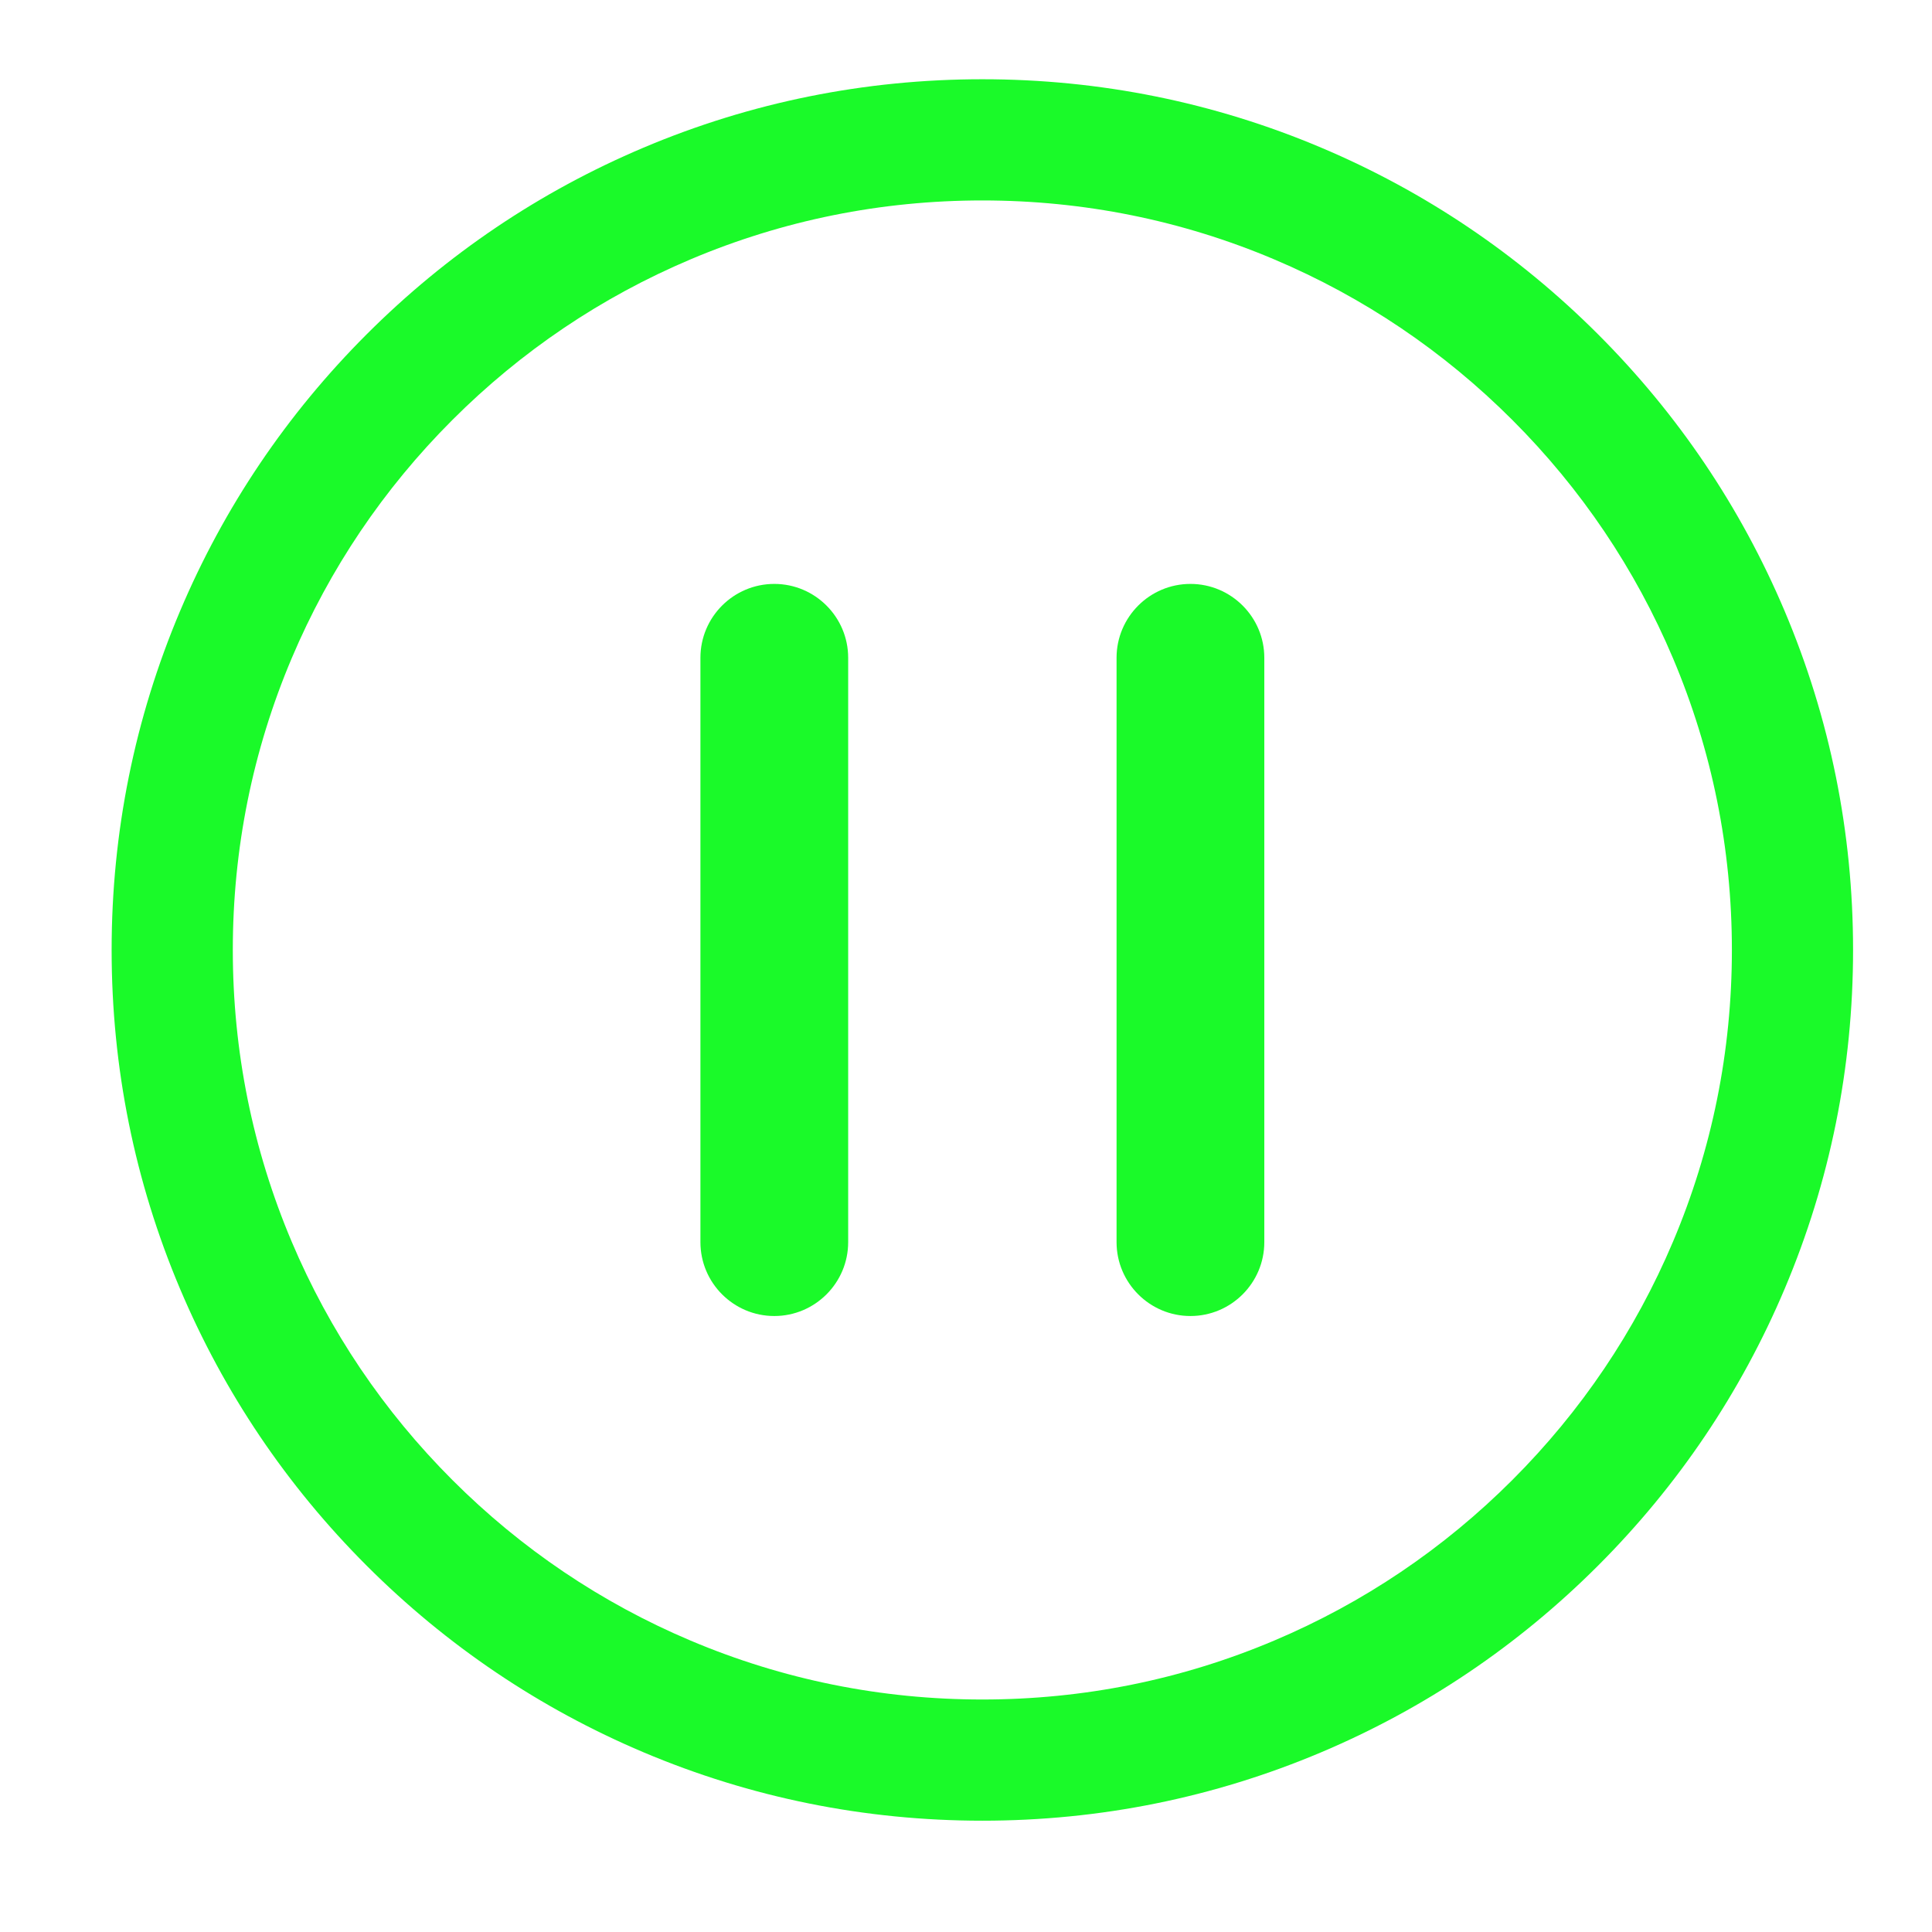<?xml version="1.0" standalone="no"?><!DOCTYPE svg PUBLIC "-//W3C//DTD SVG 1.1//EN" "http://www.w3.org/Graphics/SVG/1.1/DTD/svg11.dtd"><svg class="icon" width="200px" height="200.00px" viewBox="0 0 1024 1024" version="1.1" xmlns="http://www.w3.org/2000/svg"><path fill="#1afa29" d="M410.393 309.487c-21.593 0-39.156 17.565-39.156 39.156l0 309.72c0 21.592 17.563 39.156 39.156 39.156 21.591 0 39.155-17.564 39.155-39.156l0-309.72C449.548 327.053 431.982 309.487 410.393 309.487z"  /><path fill="#1afa29" d="M945.896 323.869c-23.246-54.956-56.522-104.31-98.903-146.691-42.382-42.381-91.735-75.657-146.691-98.903-56.903-24.07-117.341-36.274-179.635-36.274-62.29 0-122.728 12.204-179.629 36.274-54.956 23.246-104.31 56.522-146.692 98.903-42.382 42.382-75.657 91.736-98.905 146.691C71.37 380.772 59.165 441.21 59.165 503.504c0 62.293 12.204 122.73 36.273 179.635 23.246 54.955 56.521 104.31 98.903 146.691 42.382 42.381 91.734 75.656 146.69 98.902 56.903 24.069 117.341 36.272 179.635 36.272s122.731-12.203 179.636-36.272c54.955-23.246 104.311-56.521 146.69-98.902 42.381-42.383 75.657-91.736 98.903-146.691 24.068-56.903 36.272-117.342 36.272-179.635C982.169 441.21 969.965 380.772 945.896 323.869zM675.302 869.557c-48.971 20.713-100.998 31.216-154.636 31.216-53.635 0-105.659-10.503-154.63-31.216-47.305-20.008-89.791-48.653-126.279-85.143-36.487-36.489-65.135-78.975-85.144-126.279-20.713-48.971-31.217-100.996-31.217-154.631s10.504-105.66 31.217-154.63c20.009-47.305 48.654-89.792 85.144-126.28 36.489-36.488 78.976-65.135 126.279-85.143 48.971-20.713 100.995-31.215 154.63-31.215s105.66 10.502 154.63 31.215c47.305 20.008 89.792 48.655 126.28 85.143 36.488 36.488 65.135 78.975 85.144 126.28 20.713 48.97 31.216 100.995 31.216 154.63s-10.502 105.66-31.215 154.631c-20.008 47.306-48.652 89.791-85.14 126.279S722.605 849.549 675.302 869.557z"  /><path fill="#1afa29" d="M630.955 309.487c-21.591 0-39.156 17.565-39.156 39.156l0 309.72c0 21.592 17.565 39.156 39.156 39.156s39.156-17.564 39.156-39.156l0-309.72C670.111 327.053 652.546 309.487 630.955 309.487z"  /></svg>
